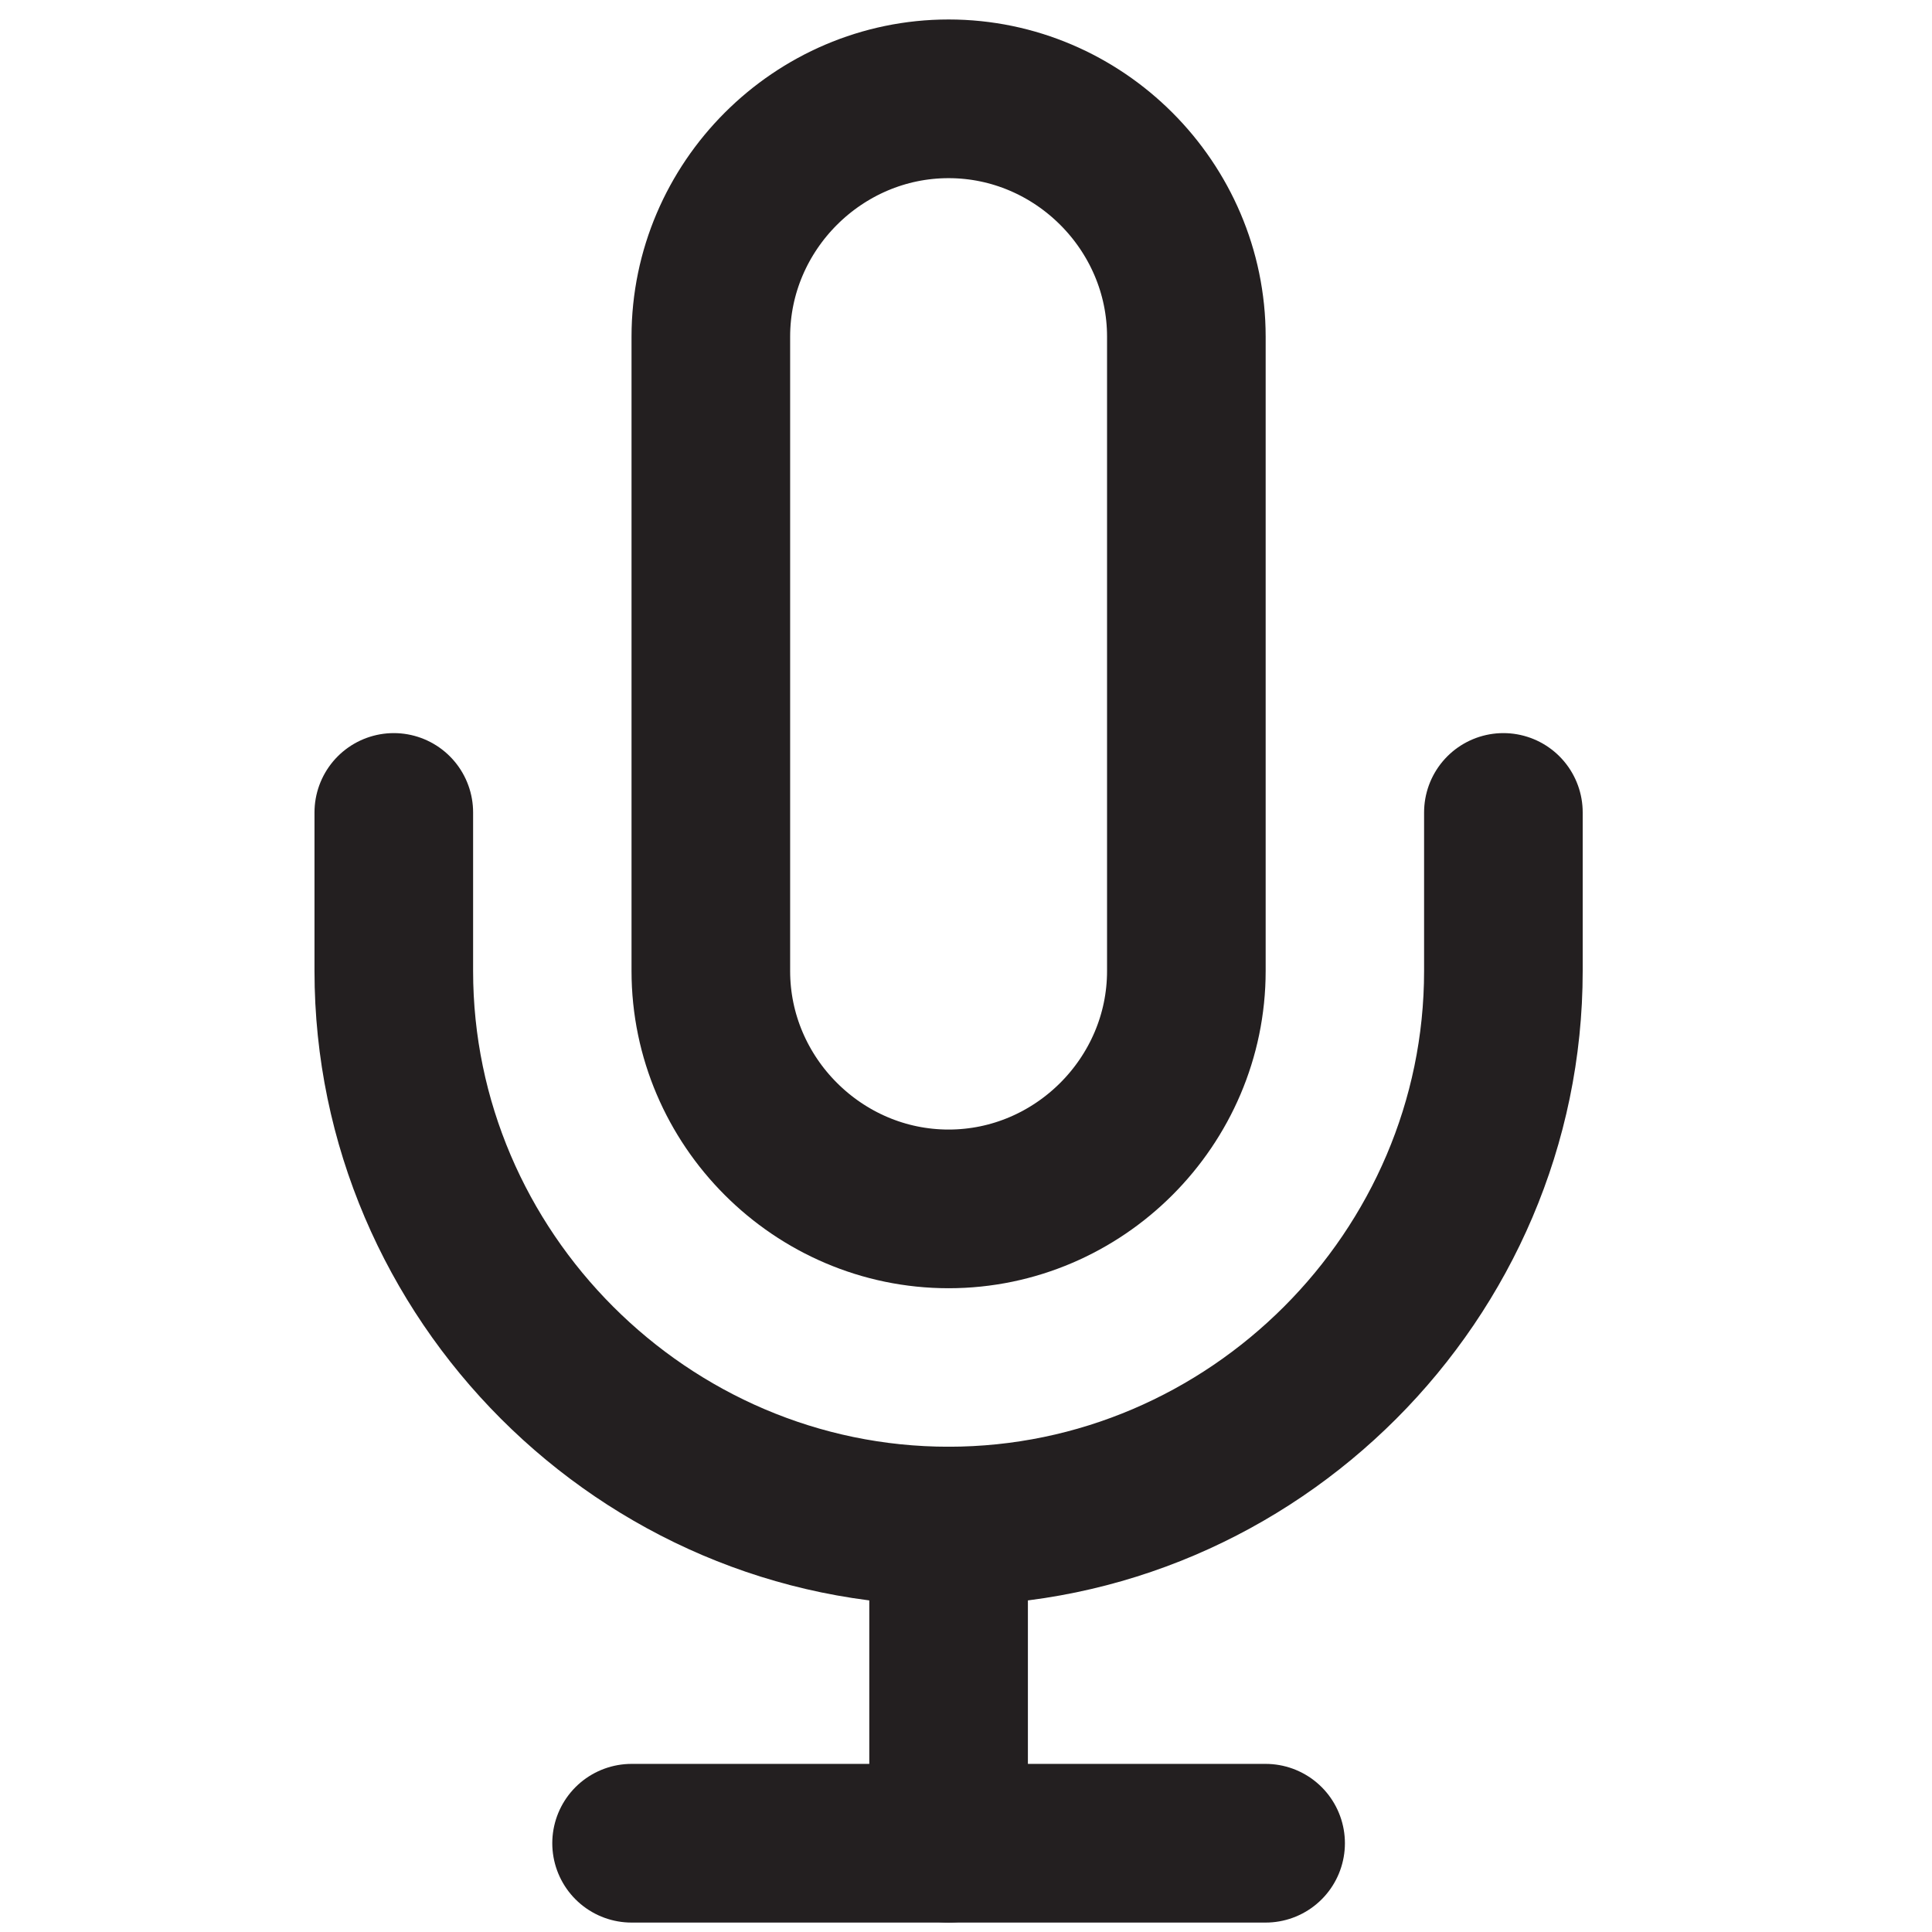 <?xml version="1.0" encoding="UTF-8" standalone="no"?>
<!DOCTYPE svg PUBLIC "-//W3C//DTD SVG 1.1//EN" "http://www.w3.org/Graphics/SVG/1.1/DTD/svg11.dtd">
<svg width="100%" height="100%" viewBox="0 0 75 75" version="1.1" xmlns="http://www.w3.org/2000/svg" xmlns:xlink="http://www.w3.org/1999/xlink" xml:space="preserve" xmlns:serif="http://www.serif.com/" style="fill-rule:evenodd;clip-rule:evenodd;stroke-linecap:round;stroke-linejoin:round;">
    <g id="Artboard1" transform="matrix(1.483,0,0,1,0,0)">
        <rect x="0" y="0" width="50" height="75" style="fill:none;"/>
        <g transform="matrix(0.674,0,0,1,8.138,0)">
            <path d="M24.767,3.836C19.701,3.836 15.533,8.005 15.533,13.07L15.533,37.695C15.533,42.761 19.701,46.929 24.767,46.929C29.833,46.929 34.001,42.761 34.001,37.695L34.001,13.07C34.001,8.005 29.833,3.836 24.767,3.836Z" style="fill:none;fill-rule:nonzero;stroke:rgb(35,31,32);stroke-width:6.16px;"/>
            <path d="M46.314,31.539L46.314,37.695C46.314,49.515 36.587,59.242 24.767,59.242C12.947,59.242 3.22,49.515 3.22,37.695L3.22,31.539" style="fill:none;fill-rule:nonzero;stroke:rgb(35,31,32);stroke-width:6.16px;"/>
            <path d="M24.767,59.242L24.767,71.554" style="fill:none;fill-rule:nonzero;stroke:rgb(35,31,32);stroke-width:6.16px;"/>
            <path d="M12.455,71.554L37.079,71.554" style="fill:none;fill-rule:nonzero;stroke:rgb(35,31,32);stroke-width:6.16px;"/>
        </g>
    </g>
</svg>
